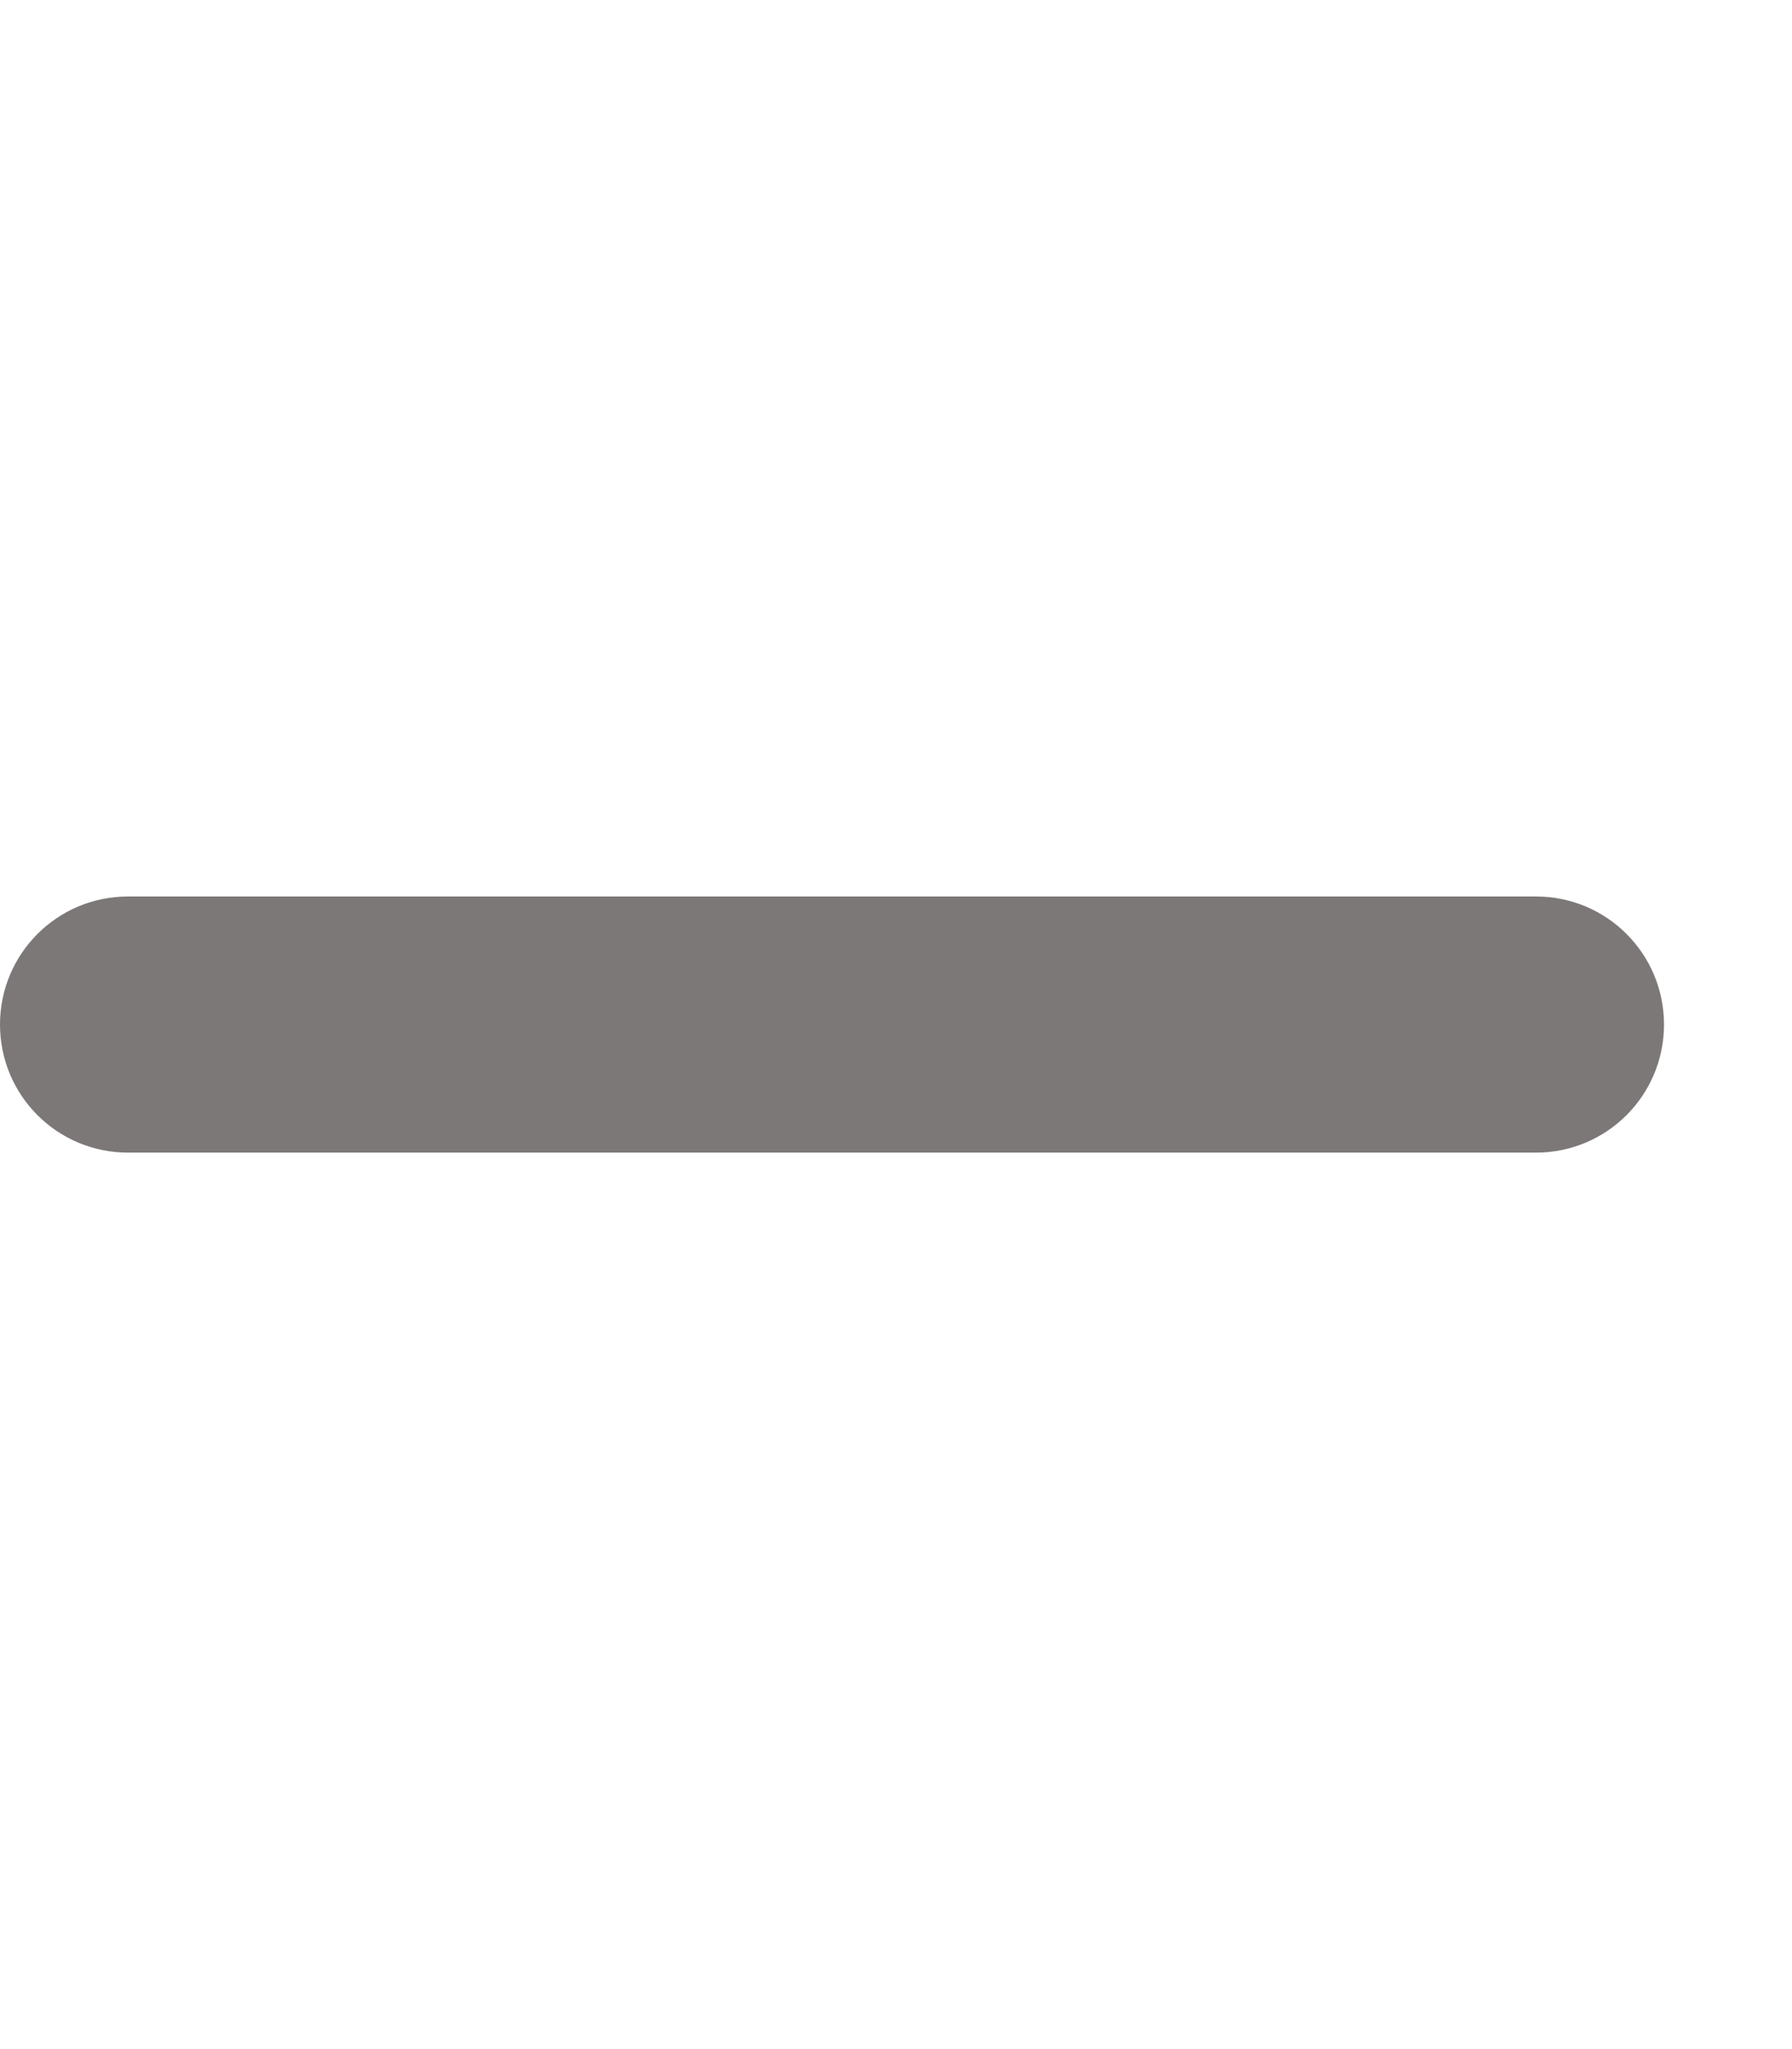<svg width="14" height="16" viewBox="0 0 14 16" fill="none" xmlns="http://www.w3.org/2000/svg">
<path d="M13 8C13 8.553 12.553 9 12 9H1C0.447 9 0 8.553 0 8C0 7.447 0.447 7 1 7H12C12.553 7 13 7.447 13 8Z" fill="#7D7878"/>
</svg>
